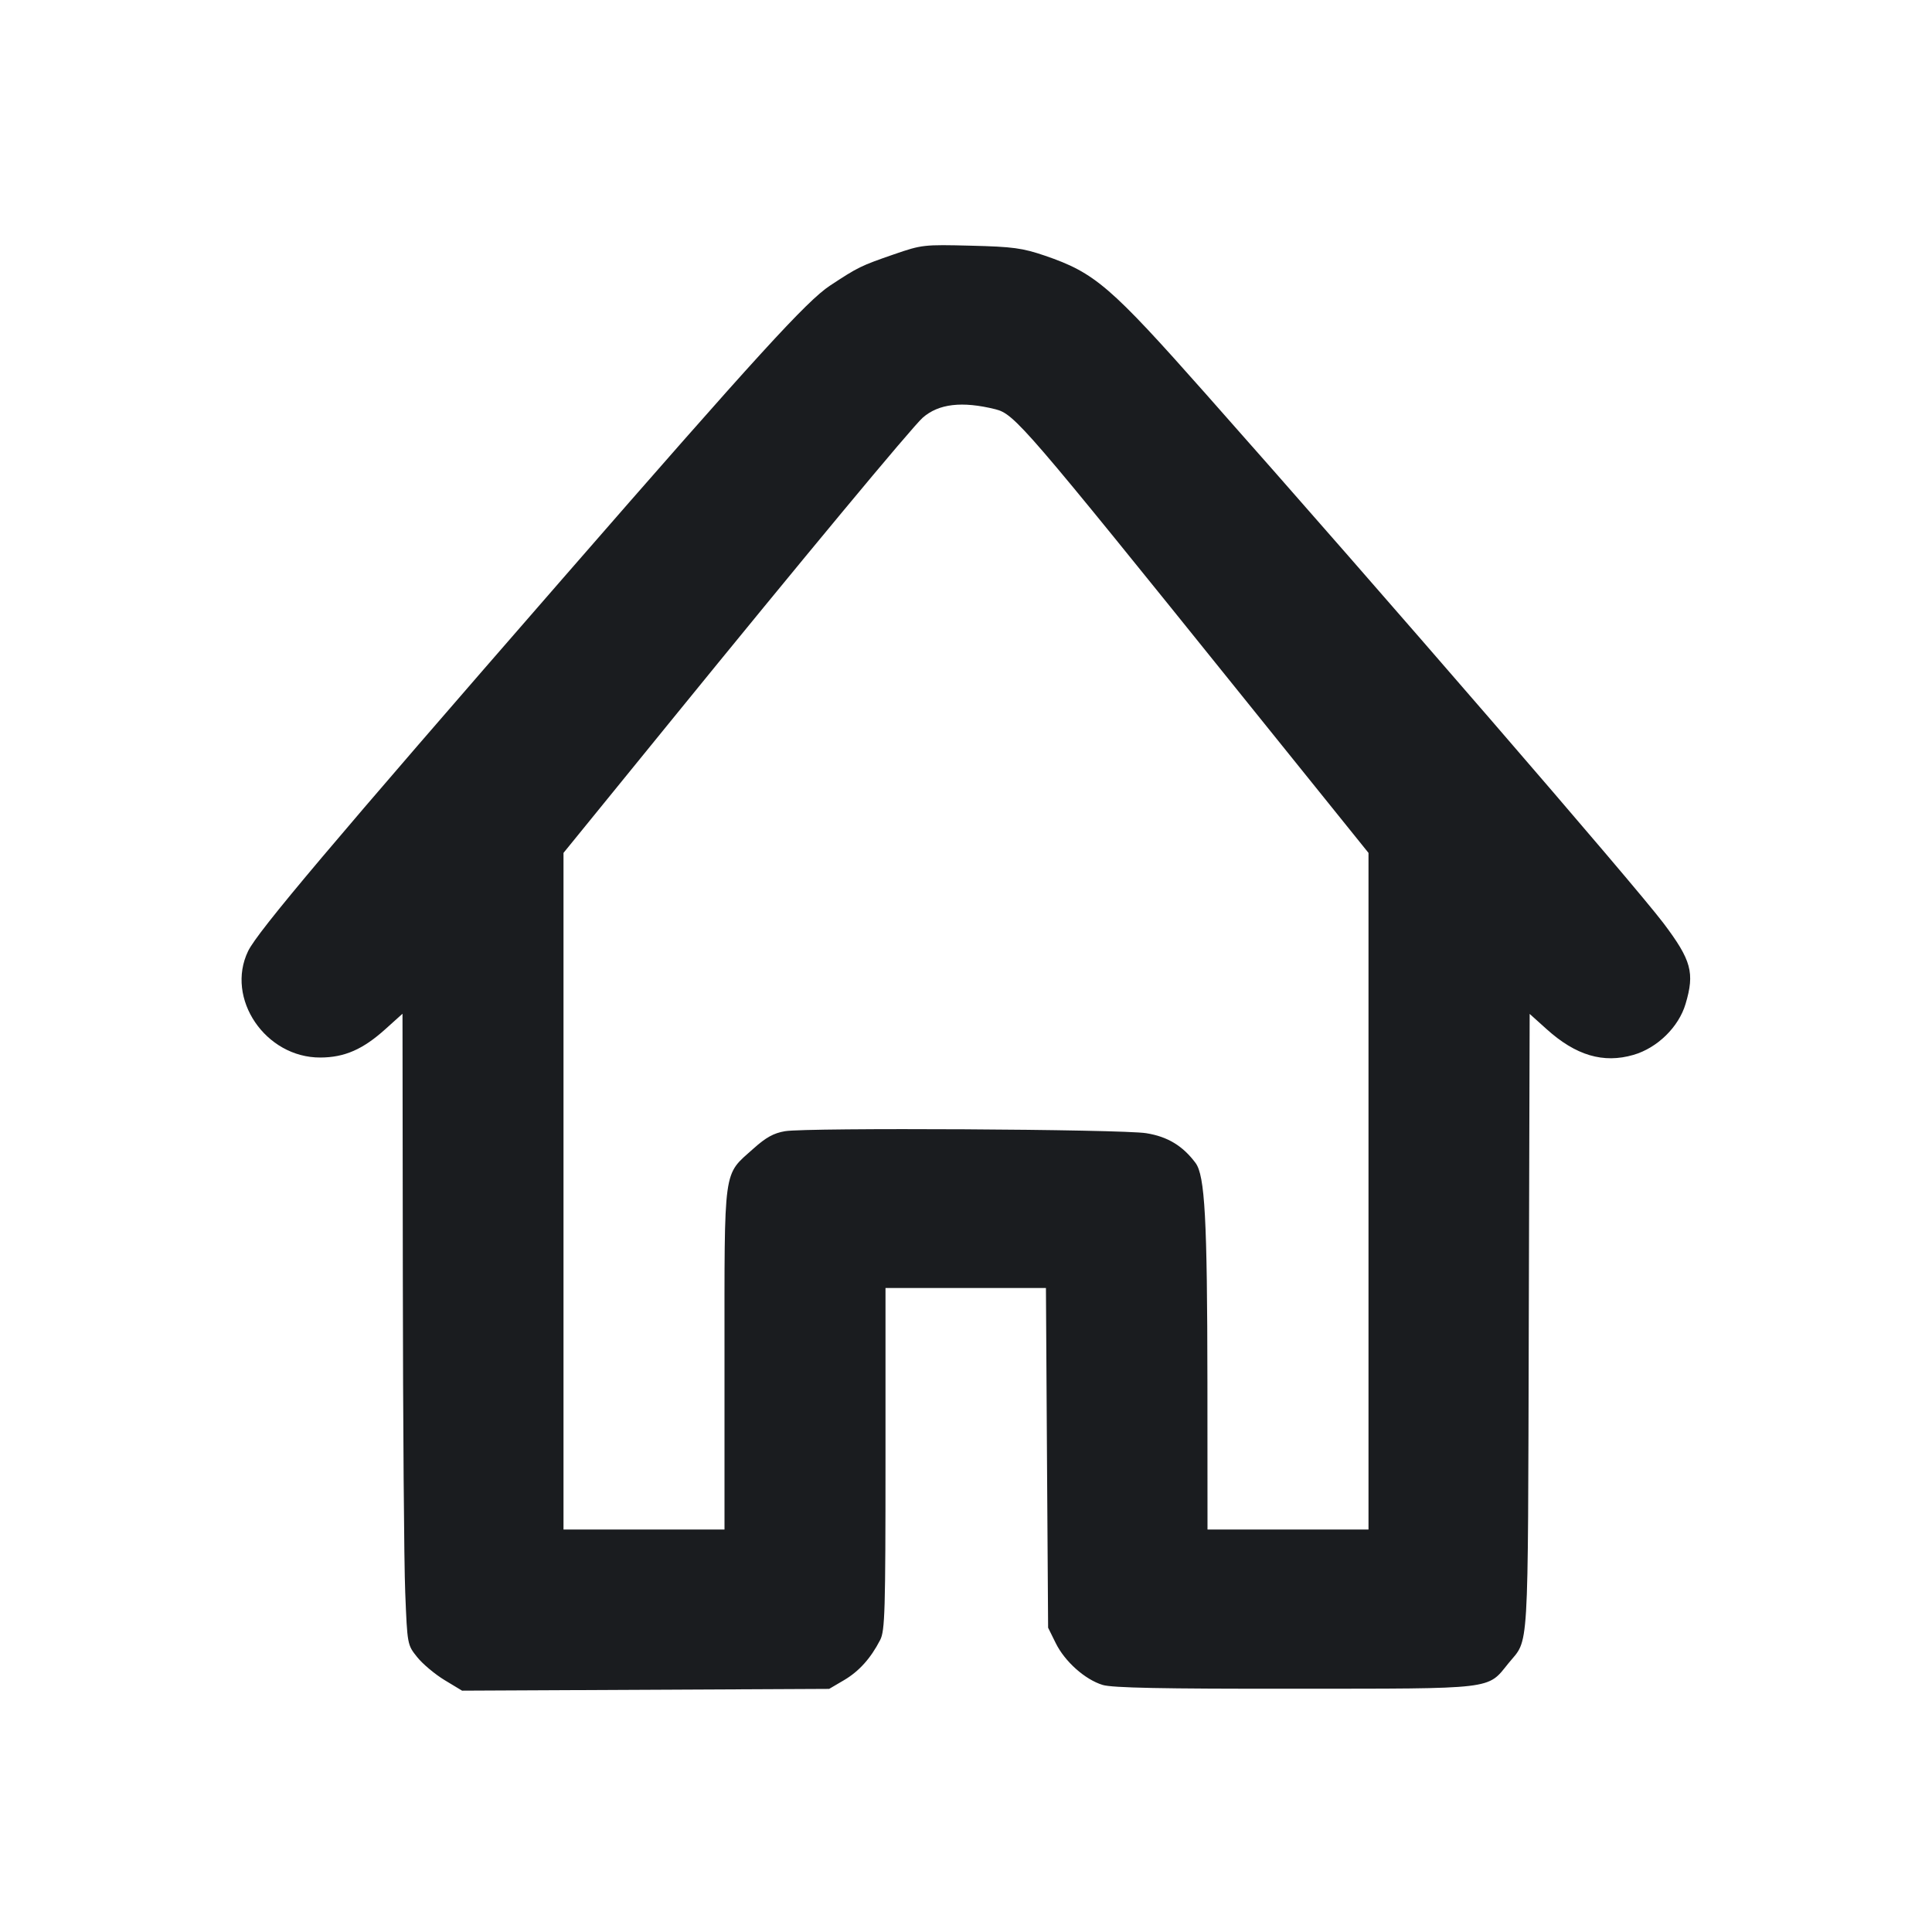 <svg width="24" height="24" viewBox="0 0 24 24" fill="none" xmlns="http://www.w3.org/2000/svg"><path d="M11.106 3.159 C 10.690 3.303,10.662 3.317,10.312 3.547 C 10.023 3.737,9.405 4.414,6.996 7.180 C 4.120 10.481,3.201 11.570,3.082 11.815 C 2.798 12.403,3.297 13.140,3.980 13.137 C 4.280 13.136,4.509 13.036,4.790 12.782 L 5.000 12.593 5.004 15.866 C 5.006 17.667,5.019 19.431,5.034 19.786 C 5.060 20.432,5.060 20.433,5.183 20.586 C 5.251 20.671,5.404 20.799,5.523 20.871 L 5.740 21.002 8.020 20.991 L 10.300 20.980 10.484 20.872 C 10.671 20.762,10.816 20.601,10.934 20.372 C 10.993 20.258,11.000 20.015,11.000 18.122 L 11.000 16.000 11.996 16.000 L 12.993 16.000 13.006 18.110 L 13.020 20.220 13.114 20.410 C 13.227 20.640,13.478 20.864,13.698 20.931 C 13.819 20.967,14.428 20.980,16.080 20.978 C 18.584 20.977,18.474 20.990,18.736 20.665 C 18.998 20.341,18.979 20.657,18.991 16.447 L 19.002 12.595 19.211 12.783 C 19.575 13.112,19.917 13.213,20.292 13.104 C 20.588 13.018,20.854 12.758,20.939 12.470 C 21.054 12.084,21.011 11.928,20.665 11.469 C 20.296 10.981,17.188 7.386,14.985 4.900 C 13.792 3.553,13.602 3.389,12.980 3.176 C 12.700 3.081,12.585 3.065,12.060 3.052 C 11.476 3.037,11.451 3.040,11.106 3.159 M12.366 5.084 C 12.603 5.144,12.725 5.285,15.432 8.648 L 17.000 10.595 17.000 14.798 L 17.000 19.000 16.000 19.000 L 15.000 19.000 14.999 17.170 C 14.997 15.136,14.968 14.603,14.851 14.446 C 14.692 14.233,14.503 14.119,14.239 14.077 C 13.932 14.027,10.023 14.006,9.752 14.052 C 9.610 14.076,9.514 14.130,9.360 14.268 C 8.979 14.610,9.000 14.458,9.000 16.878 L 9.000 19.000 8.000 19.000 L 7.000 19.000 7.000 14.797 L 7.000 10.595 8.308 8.987 C 9.972 6.941,11.332 5.304,11.462 5.189 C 11.660 5.015,11.952 4.981,12.366 5.084 " fill="#1A1C1F" stroke="none" fill-rule="evenodd"></path></svg>
